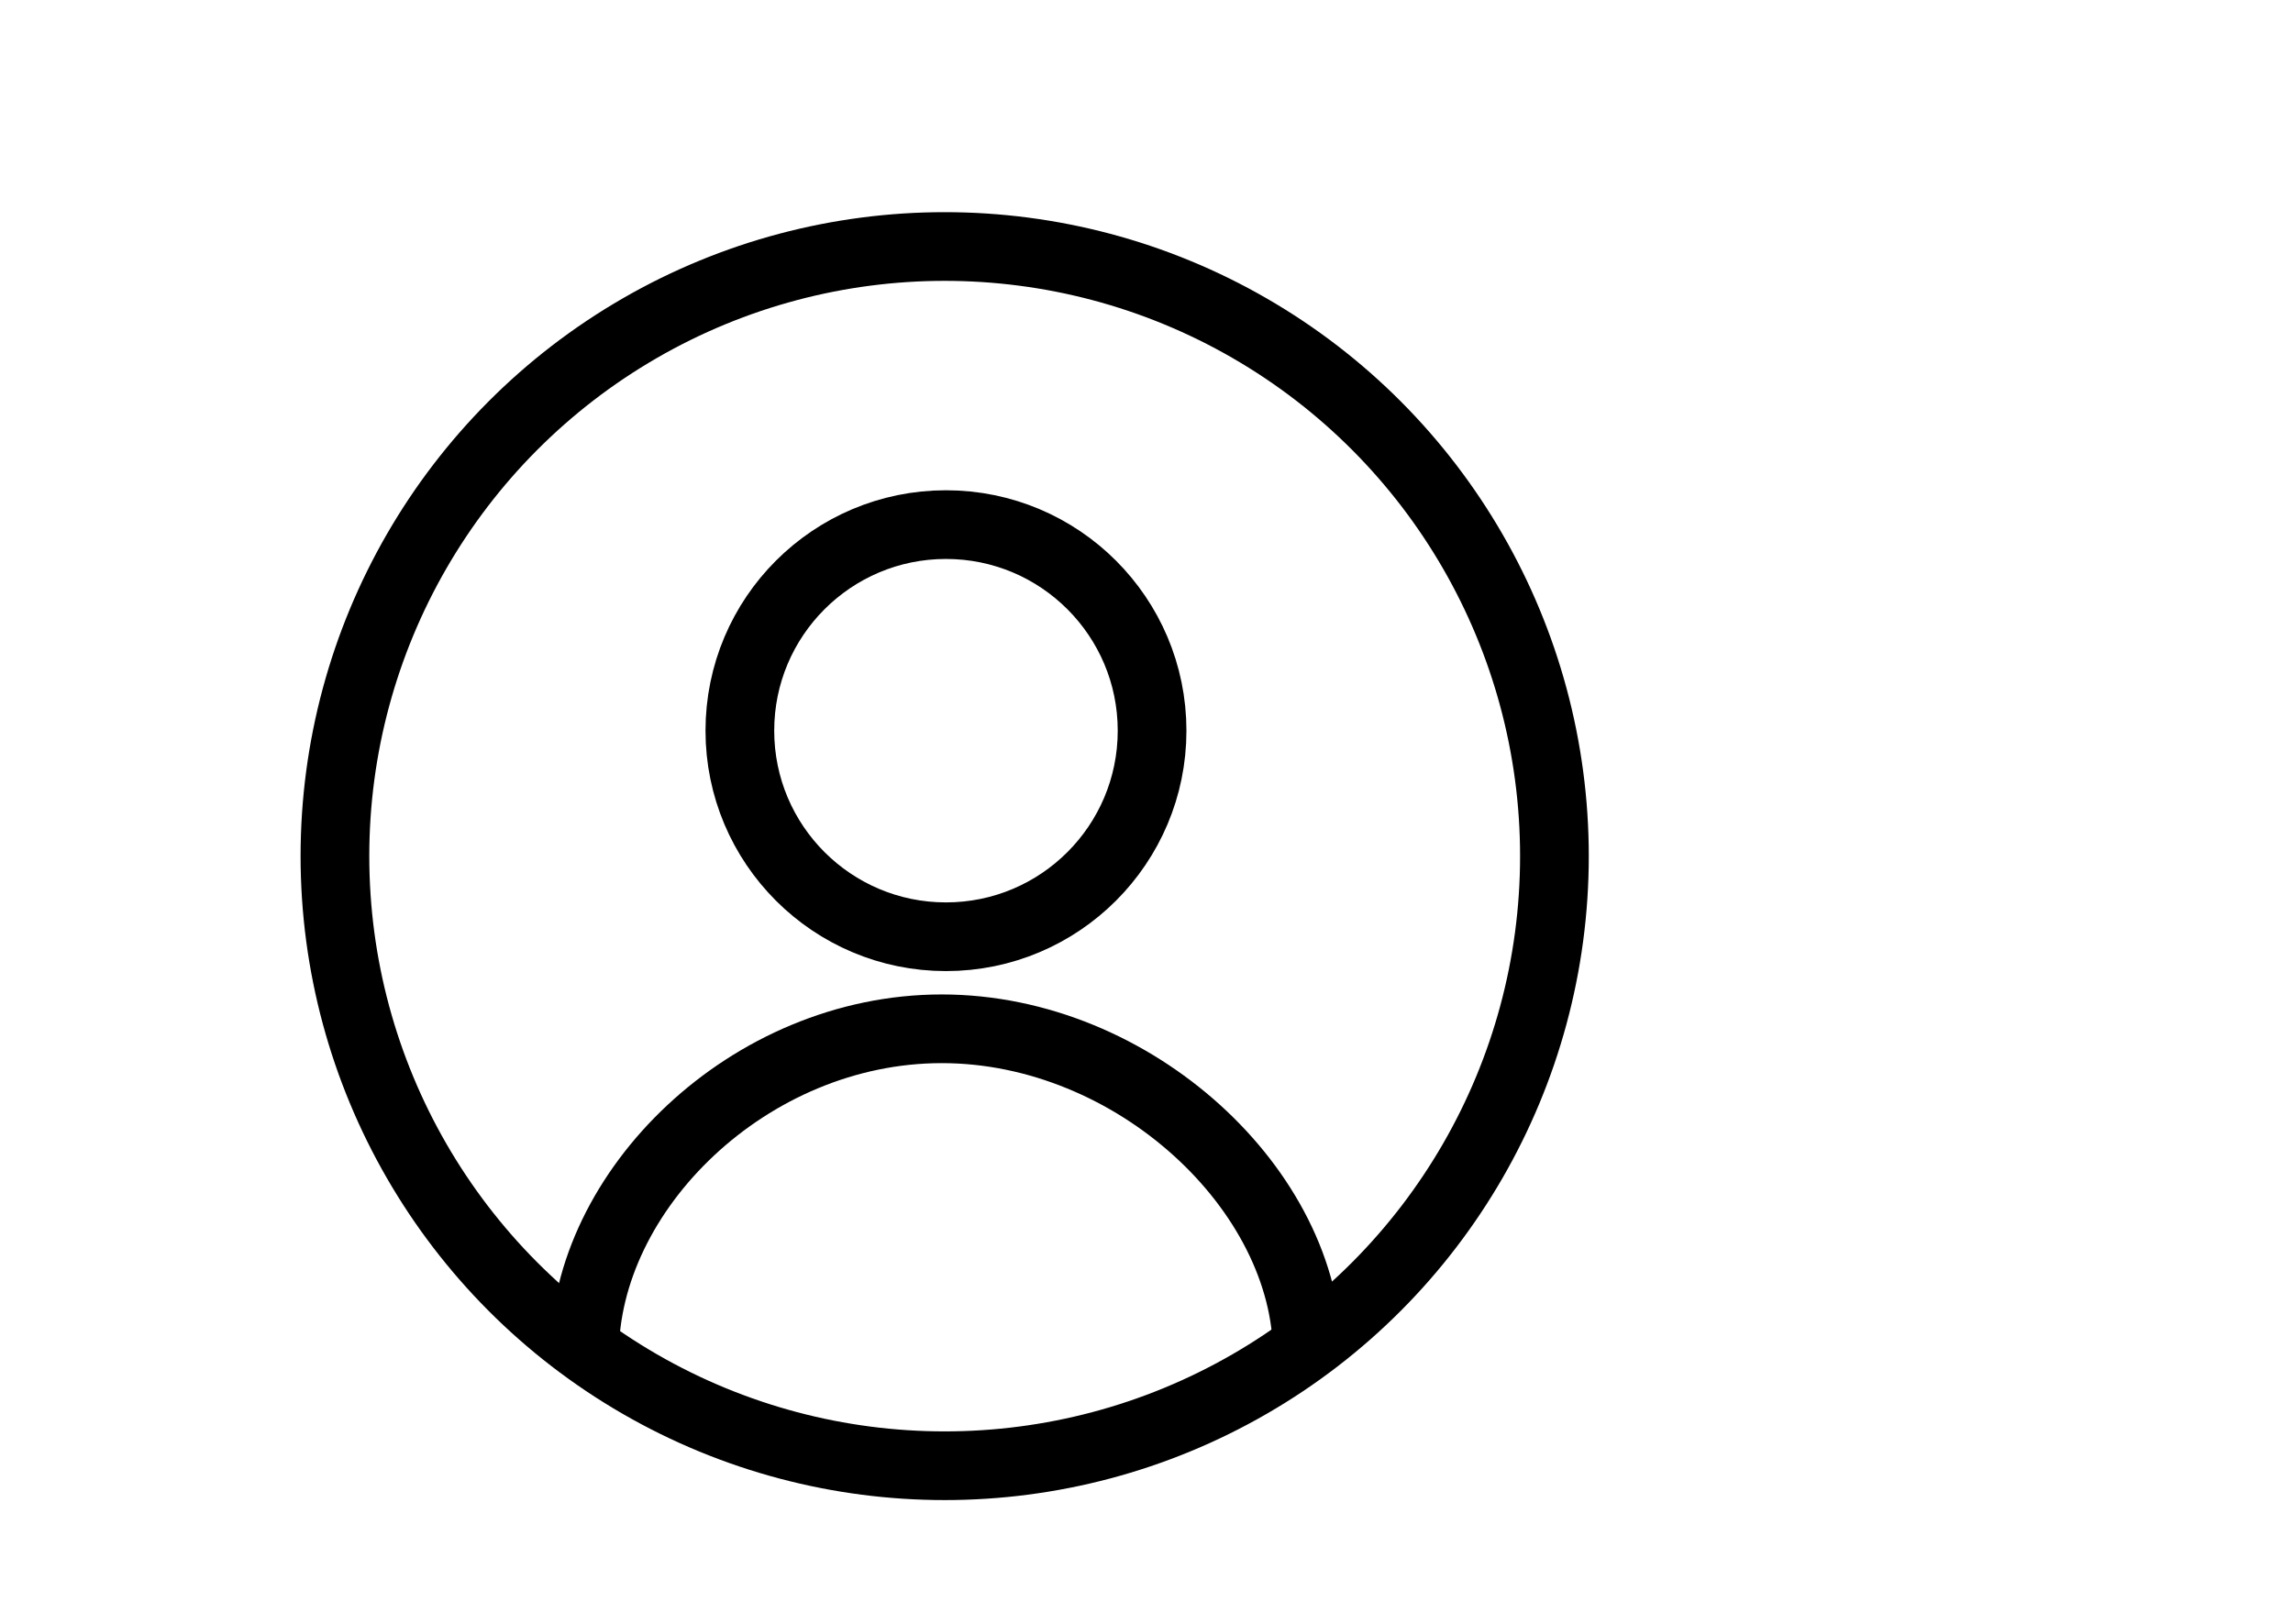 <?xml version="1.0" encoding="UTF-8"?>
<svg xmlns="http://www.w3.org/2000/svg" viewBox="0 0 267 189.12">
  <defs>
    <style>
      .cls-1 {
        fill: none;
        stroke: #000;
        stroke-miterlimit: 10;
        stroke-width: 8px;
      }
    </style>
  </defs>
  <g id="Laag_5">
    <circle class="cls-1" cx="110" cy="99.71" r="71"/>
  </g>
  <g id="Laag_6">
    <circle class="cls-1" cx="110.15" cy="85.1" r="24"/>
    <path class="cls-1" d="M68.06,157.71c0-19.03,19.16-37.89,41.6-37.89s42.57,18.87,42.57,37.89"/>
  </g>
</svg>